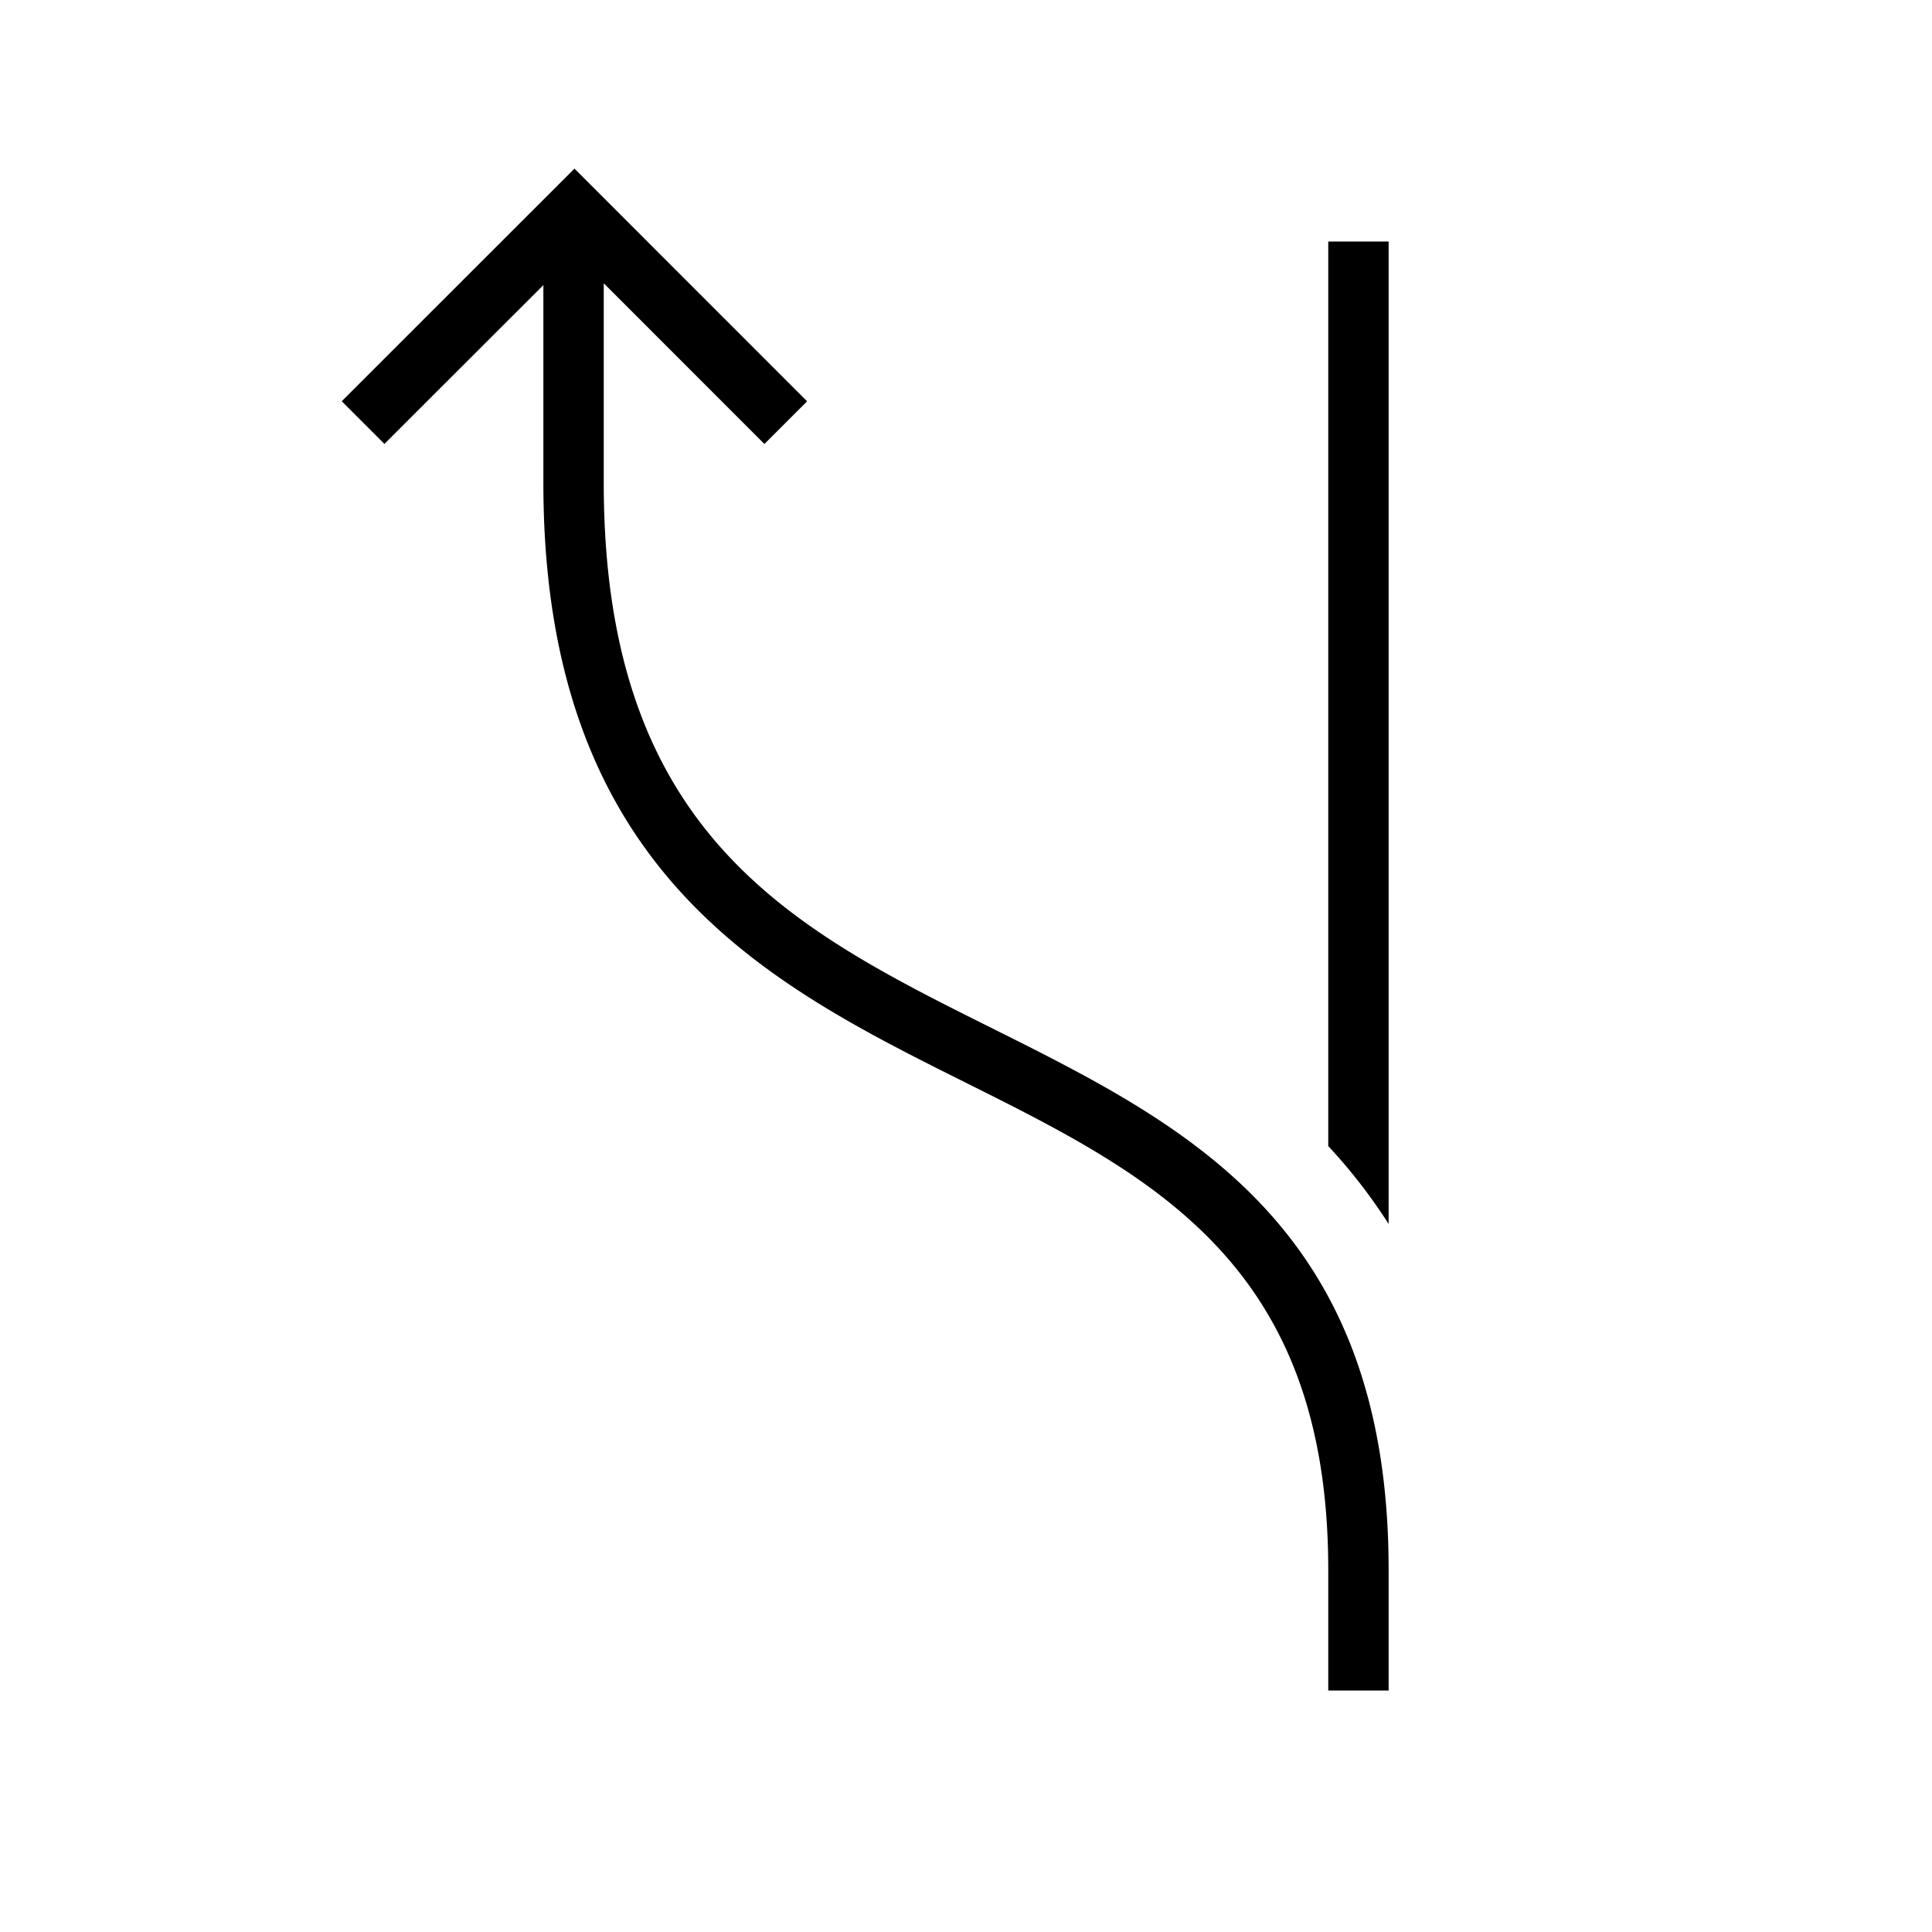 <svg id="icons" xmlns="http://www.w3.org/2000/svg" viewBox="0 0 32 32"><path d="M23 20.273a8.957 8.957 0 0 0-1-1.29V4h1zM9 8c0 6.44 3.713 8.293 6.989 9.929C19.08 19.472 22 20.929 22 26v2h1v-2c0-5.69-3.337-7.355-6.564-8.967C13.126 15.382 10 13.821 10 8V4.692l2.661 2.662.707-.707-3.853-3.854L5.66 6.646l.707.707L9 4.722z"/><path fill="none" d="M0 0h32v32H0z"/></svg>